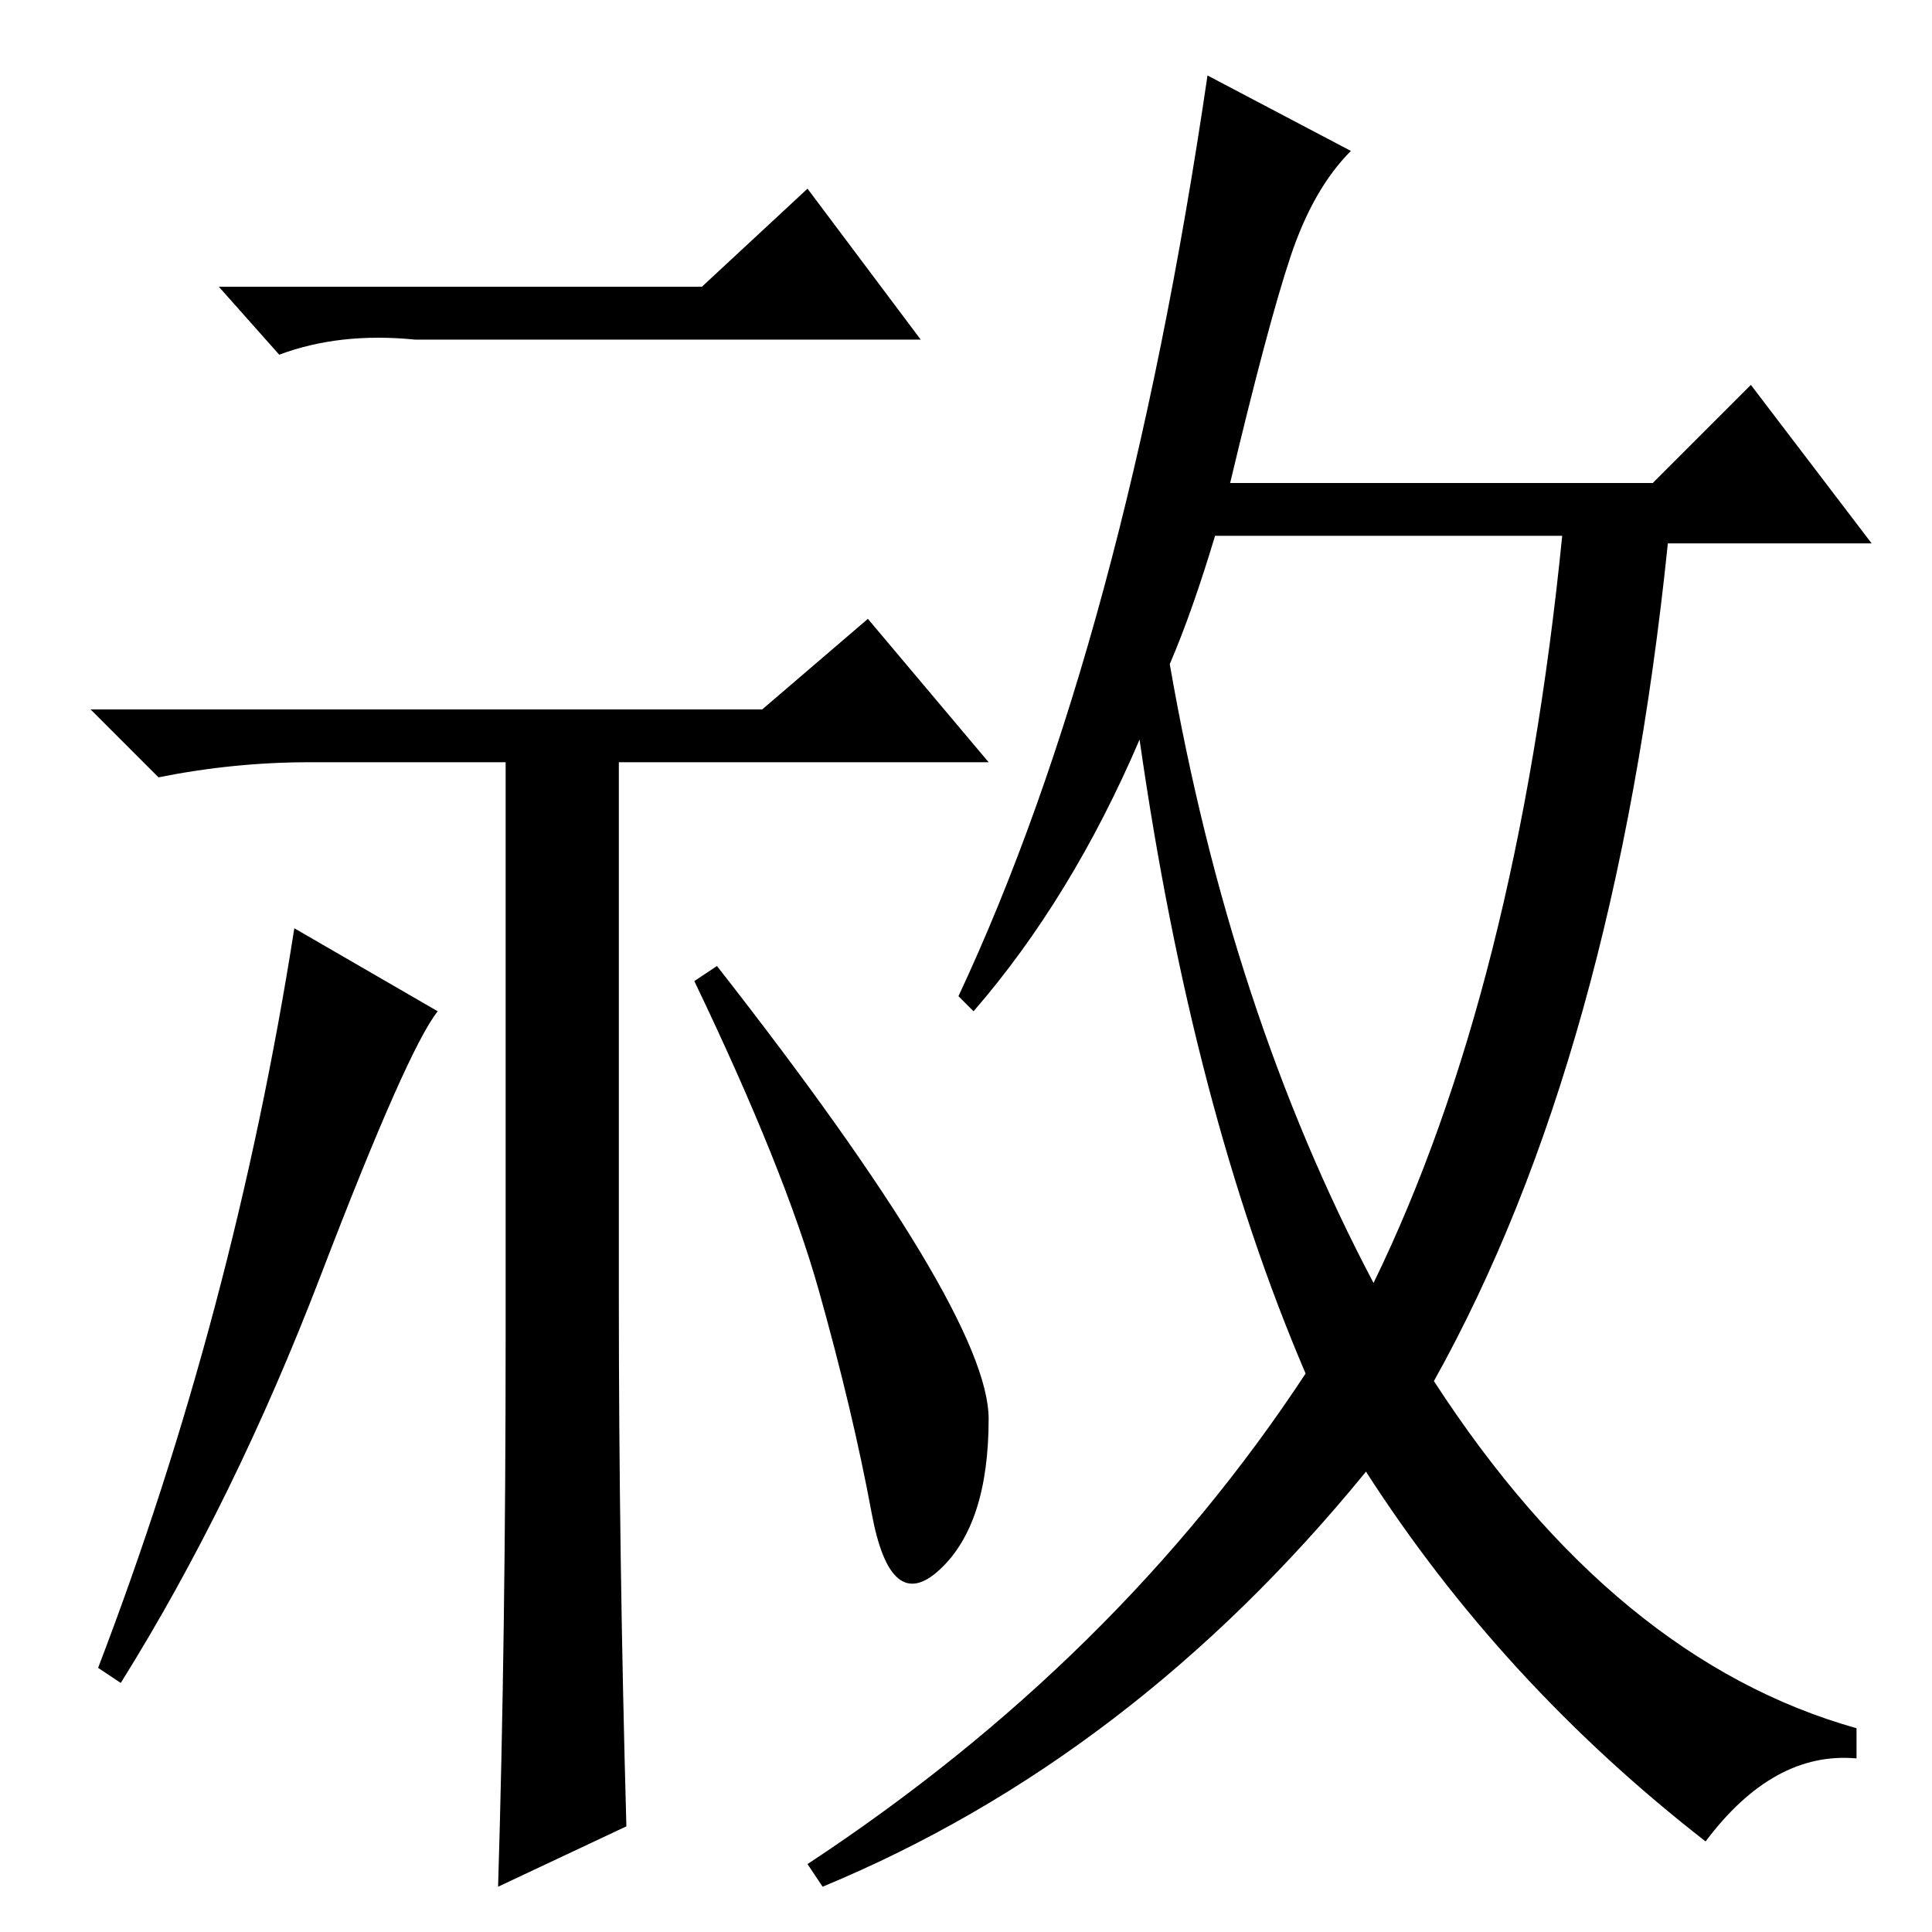 <?xml version="1.0" standalone="no"?>
<!DOCTYPE svg PUBLIC "-//W3C//DTD SVG 1.1//EN" "http://www.w3.org/Graphics/SVG/1.1/DTD/svg11.dtd" >
<svg xmlns="http://www.w3.org/2000/svg" xmlns:xlink="http://www.w3.org/1999/xlink" version="1.1" viewBox="0 -36 256 256">
  <g transform="matrix(1 0 0 -1 0 220)">
   <path fill="currentColor"
d="M93 218l14 13l15 -20h-67q-10 1 -18 -2l-8 9h64zM58 122q-4 -5 -15.5 -35t-26.5 -54l-3 2q18 47 26 98zM101 162l14 12l16 -19h-49v-71q0 -34 1 -70l-17 -8q1 33 1 73v76h-26q-10 0 -20 -2l-9 9h89zM131 68q0 -14 -6.5 -20t-9 7.5t-7 29.5t-16.5 41l3 2q36 -46 36 -60z
M129 122l-2 2q22 47 33 122l19 -10q-5 -5 -8 -14t-8 -30h56l13 13l16 -21h-27q-7 -68 -31 -111q24 -37 56 -46v-4q-11 1 -20 -11q-27 21 -45 49q-31 -38 -72 -55l-2 3q41 27 66 65q-15 35 -22 84q-9 -21 -22 -36zM155 168q8 -46 27 -82q19 39 25 99h-46q-3 -10 -6 -17z" />
  </g>

</svg>
